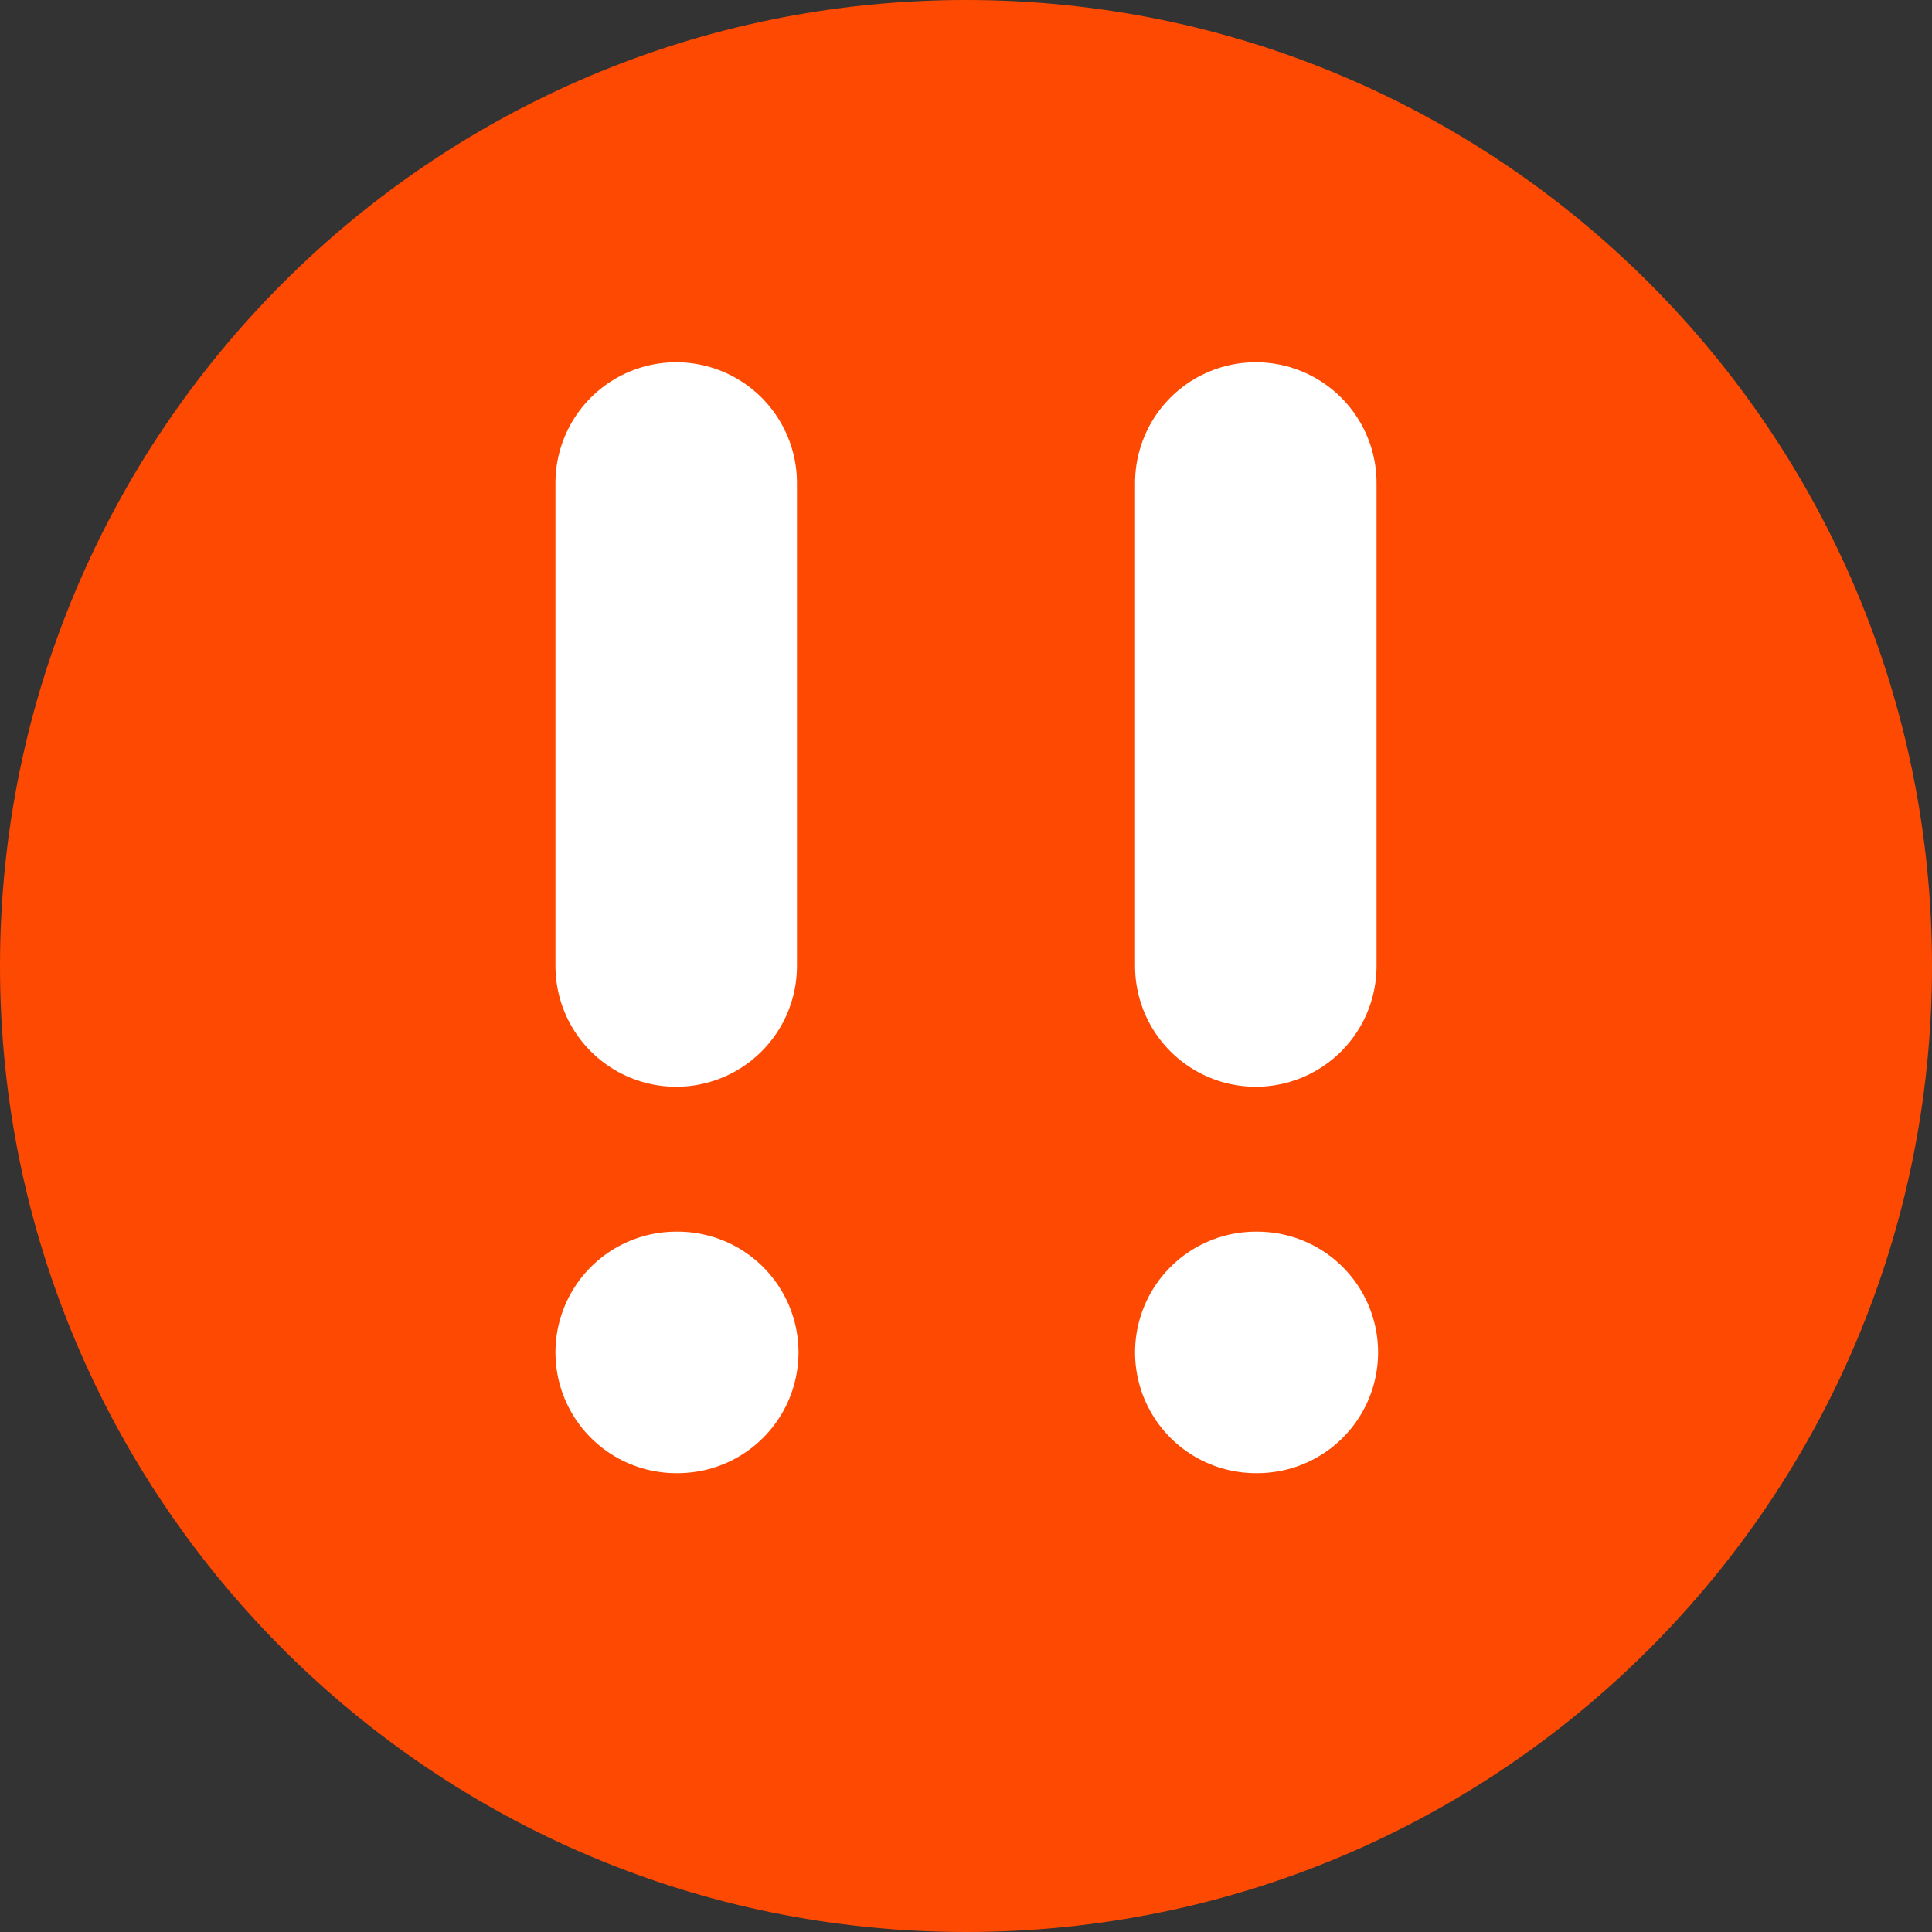 <svg width="20" height="20" viewBox="0 0 20 20" fill="none" xmlns="http://www.w3.org/2000/svg">
<rect x="0" y="0" width="20" height="20" fill="#333333" stroke="none"/>
<path opacity="0.99" d="M10 20C15.523 20 20 15.523 20 10C20 4.477 15.523 0 10 0C4.477 0 0 4.477 0 10C0 15.523 4.477 20 10 20Z" fill="#FF4A03"/>
<path d="M7 14H7.016" stroke="white" stroke-width="2.5" stroke-linecap="round" stroke-linejoin="round"/>
<path d="M7 5V10" stroke="white" stroke-width="2.5" stroke-linecap="round" stroke-linejoin="round"/>
<path d="M13 5V10" stroke="white" stroke-width="2.5" stroke-linecap="round" stroke-linejoin="round"/>
<path d="M13 14H13.016" stroke="white" stroke-width="2.5" stroke-linecap="round" stroke-linejoin="round"/>
</svg>